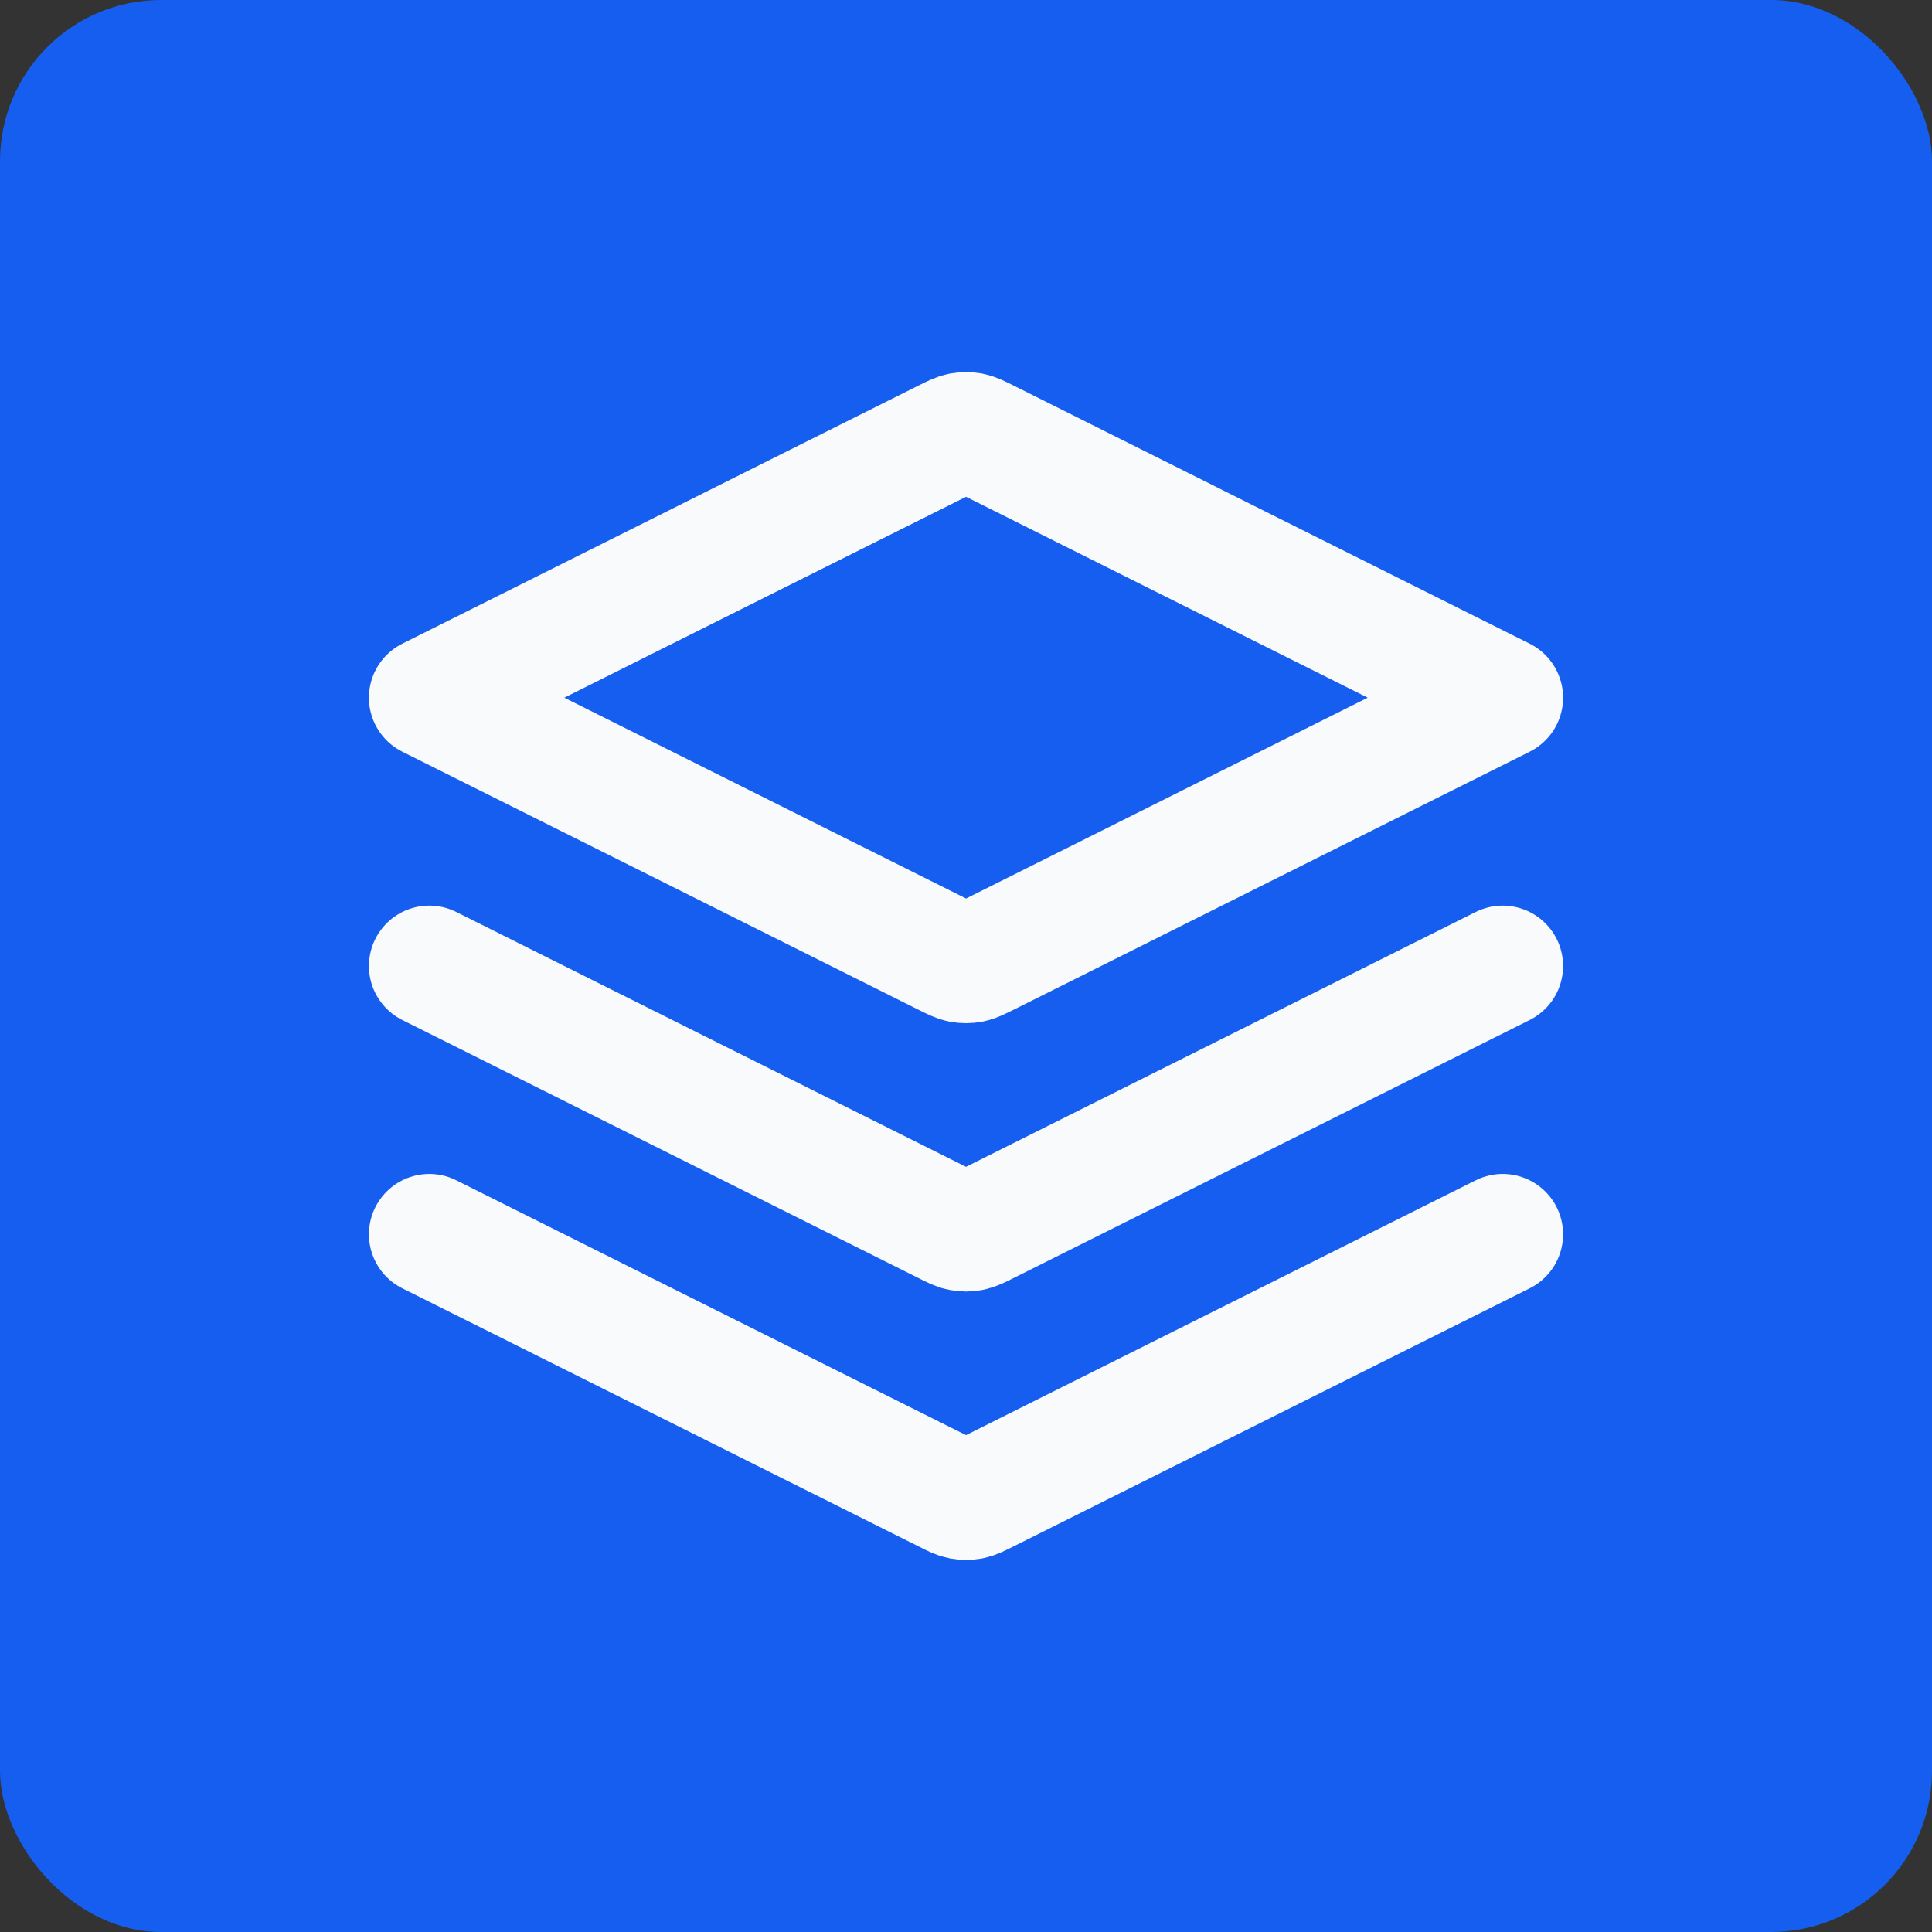 <svg width="24" height="24" viewBox="0 0 24 24" fill="none" xmlns="http://www.w3.org/2000/svg">
<rect x="0" y="0" width="24" height="24" fill="#333333" stroke="none"/>
<rect width="24" height="24" rx="2" fill="#155EEF"/>
<g clip-path="url(#clip0_521_17838)">
<path d="M5.333 12L11.762 15.214C11.849 15.258 11.893 15.28 11.939 15.288C11.979 15.296 12.021 15.296 12.062 15.288C12.107 15.28 12.151 15.258 12.239 15.214L18.667 12M5.333 15.333L11.762 18.547C11.849 18.591 11.893 18.613 11.939 18.622C11.979 18.629 12.021 18.629 12.062 18.622C12.107 18.613 12.151 18.591 12.239 18.547L18.667 15.333M5.333 8.667L11.762 5.452C11.849 5.409 11.893 5.387 11.939 5.378C11.979 5.371 12.021 5.371 12.062 5.378C12.107 5.387 12.151 5.409 12.239 5.452L18.667 8.667L12.239 11.881C12.151 11.924 12.107 11.946 12.062 11.955C12.021 11.962 11.979 11.962 11.939 11.955C11.893 11.946 11.849 11.924 11.762 11.881L5.333 8.667Z" stroke="#F9FAFB" stroke-width="1.5" stroke-linecap="round" stroke-linejoin="round"/>
</g>
<defs>
<clipPath id="clip0_521_17838">
<rect width="16" height="16" fill="white" transform="translate(4 4)"/>
</clipPath>
</defs>
</svg>
